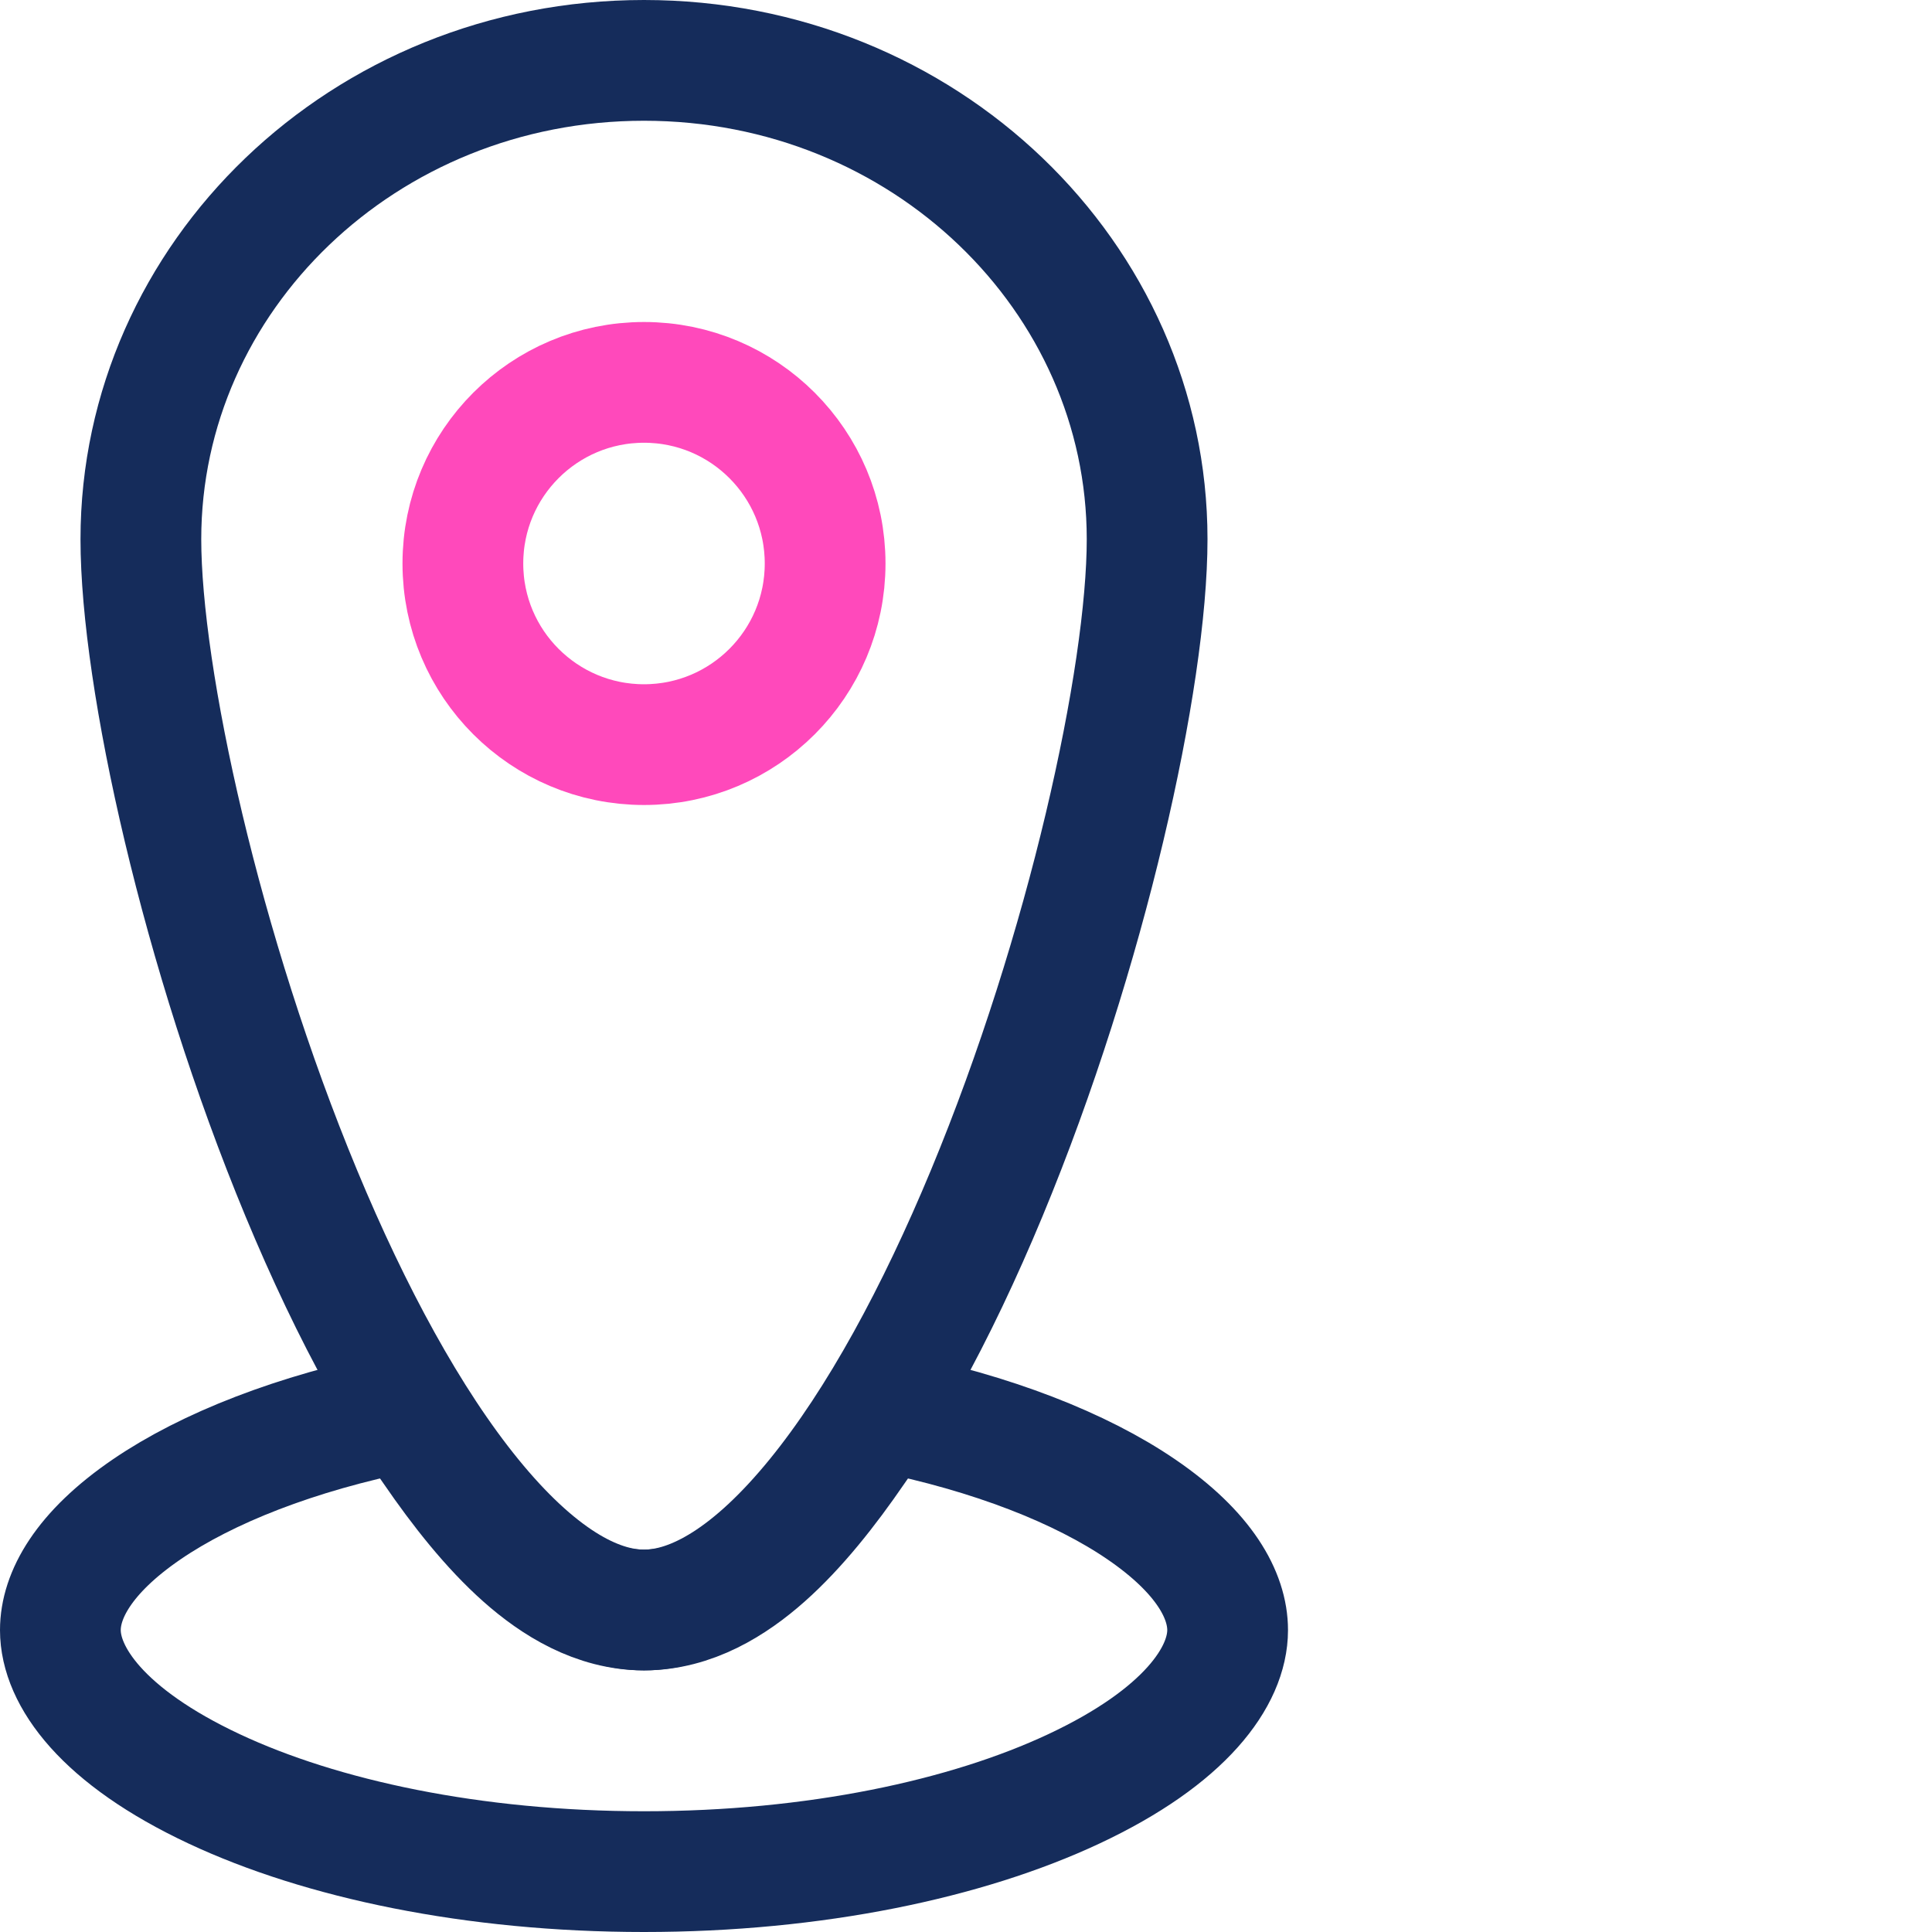 <svg width="48" height="48" viewBox="0 0 48 48" fill="none" xmlns="http://www.w3.org/2000/svg">
<path d="M30.5 40.5C30.5 41.646 29.452 43.145 26.677 44.445C24.022 45.69 20.249 46.5 16 46.5C11.751 46.5 7.978 45.69 5.323 44.445C2.548 43.145 1.5 41.646 1.5 40.5C1.5 39.638 2.071 38.574 3.647 37.498C5.144 36.477 7.334 35.608 10.009 35.072C10.195 35.239 10.445 35.541 10.763 36.005C11.449 37.006 12.201 37.955 13.005 38.669C13.785 39.361 14.803 40 16 40C17.197 40 18.215 39.361 18.995 38.669C19.799 37.955 20.551 37.006 21.237 36.005C21.555 35.541 21.805 35.239 21.991 35.072C24.666 35.608 26.857 36.477 28.353 37.498C29.929 38.574 30.5 39.638 30.5 40.5ZM9.889 34.978C9.889 34.978 9.894 34.98 9.903 34.987C9.894 34.982 9.889 34.979 9.889 34.978ZM22.111 34.978C22.111 34.979 22.106 34.982 22.096 34.987C22.107 34.98 22.111 34.978 22.111 34.978Z" stroke="#152C5B" stroke-width="3"/>
<path d="M28.5 13.395C28.5 16.829 27.003 23.653 24.514 29.647C23.275 32.63 21.833 35.303 20.286 37.202C18.701 39.148 17.244 40 16 40C14.755 40 13.299 39.148 11.714 37.202C10.167 35.303 8.725 32.63 7.486 29.647C4.997 23.653 3.5 16.829 3.5 13.395C3.5 6.887 9.033 1.5 16 1.5C22.967 1.5 28.5 6.887 28.5 13.395Z" stroke="#152C5B" stroke-width="3"/>
<circle cx="16" cy="14" r="4.5" stroke="#FF49BB" stroke-width="3"/>
</svg>
